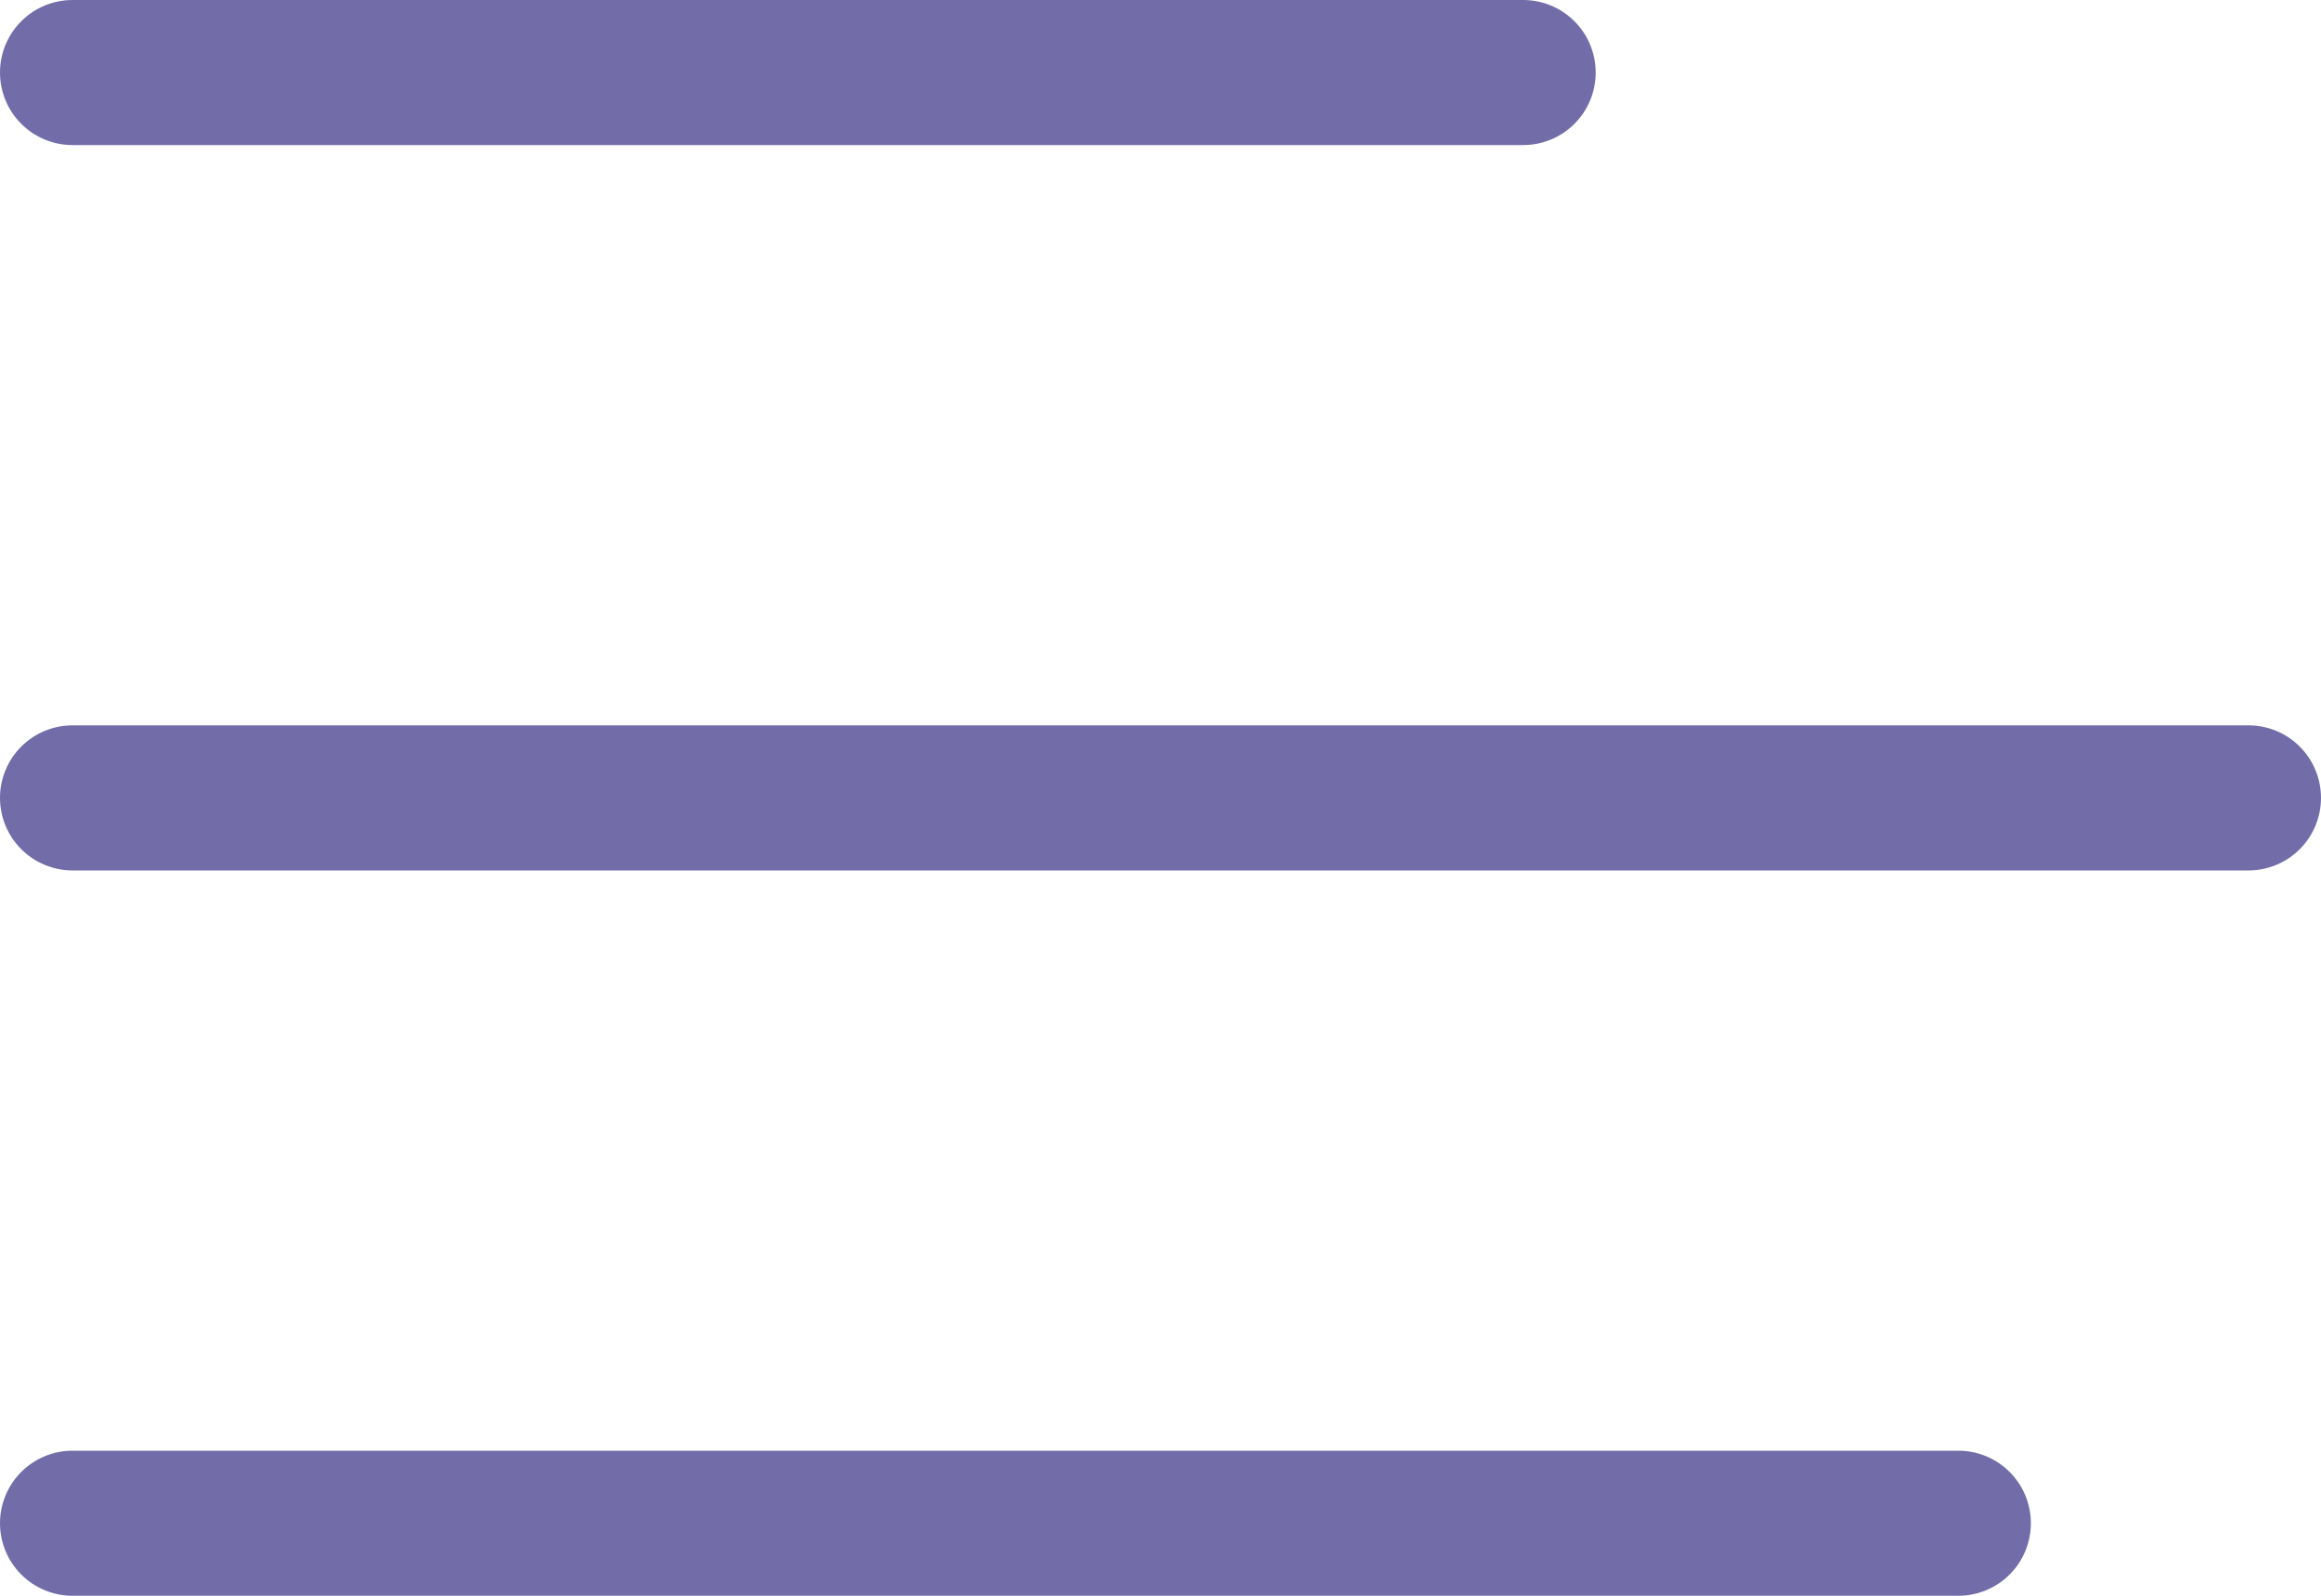 <svg width="32" height="22" viewBox="0 0 32 22" fill="none" xmlns="http://www.w3.org/2000/svg">
<path d="M31 12H1C0.735 12 0.48 11.895 0.293 11.707C0.105 11.52 0 11.265 0 11C0 10.735 0.105 10.48 0.293 10.293C0.48 10.105 0.735 10 1 10H31C31.265 10 31.52 10.105 31.707 10.293C31.895 10.48 32 10.735 32 11C32 11.265 31.895 11.52 31.707 11.707C31.52 11.895 31.265 12 31 12ZM21 2H1C0.735 2 0.48 1.895 0.293 1.707C0.105 1.52 0 1.265 0 1C0 0.735 0.105 0.48 0.293 0.293C0.48 0.105 0.735 0 1 0H21C21.265 0 21.52 0.105 21.707 0.293C21.895 0.48 22 0.735 22 1C22 1.265 21.895 1.52 21.707 1.707C21.52 1.895 21.265 2 21 2ZM27 22H1C0.735 22 0.48 21.895 0.293 21.707C0.105 21.52 0 21.265 0 21C0 20.735 0.105 20.48 0.293 20.293C0.48 20.105 0.735 20 1 20H27C27.265 20 27.52 20.105 27.707 20.293C27.895 20.48 28 20.735 28 21C28 21.265 27.895 21.52 27.707 21.707C27.52 21.895 27.265 22 27 22Z" fill="#726DA8"/>
</svg>
